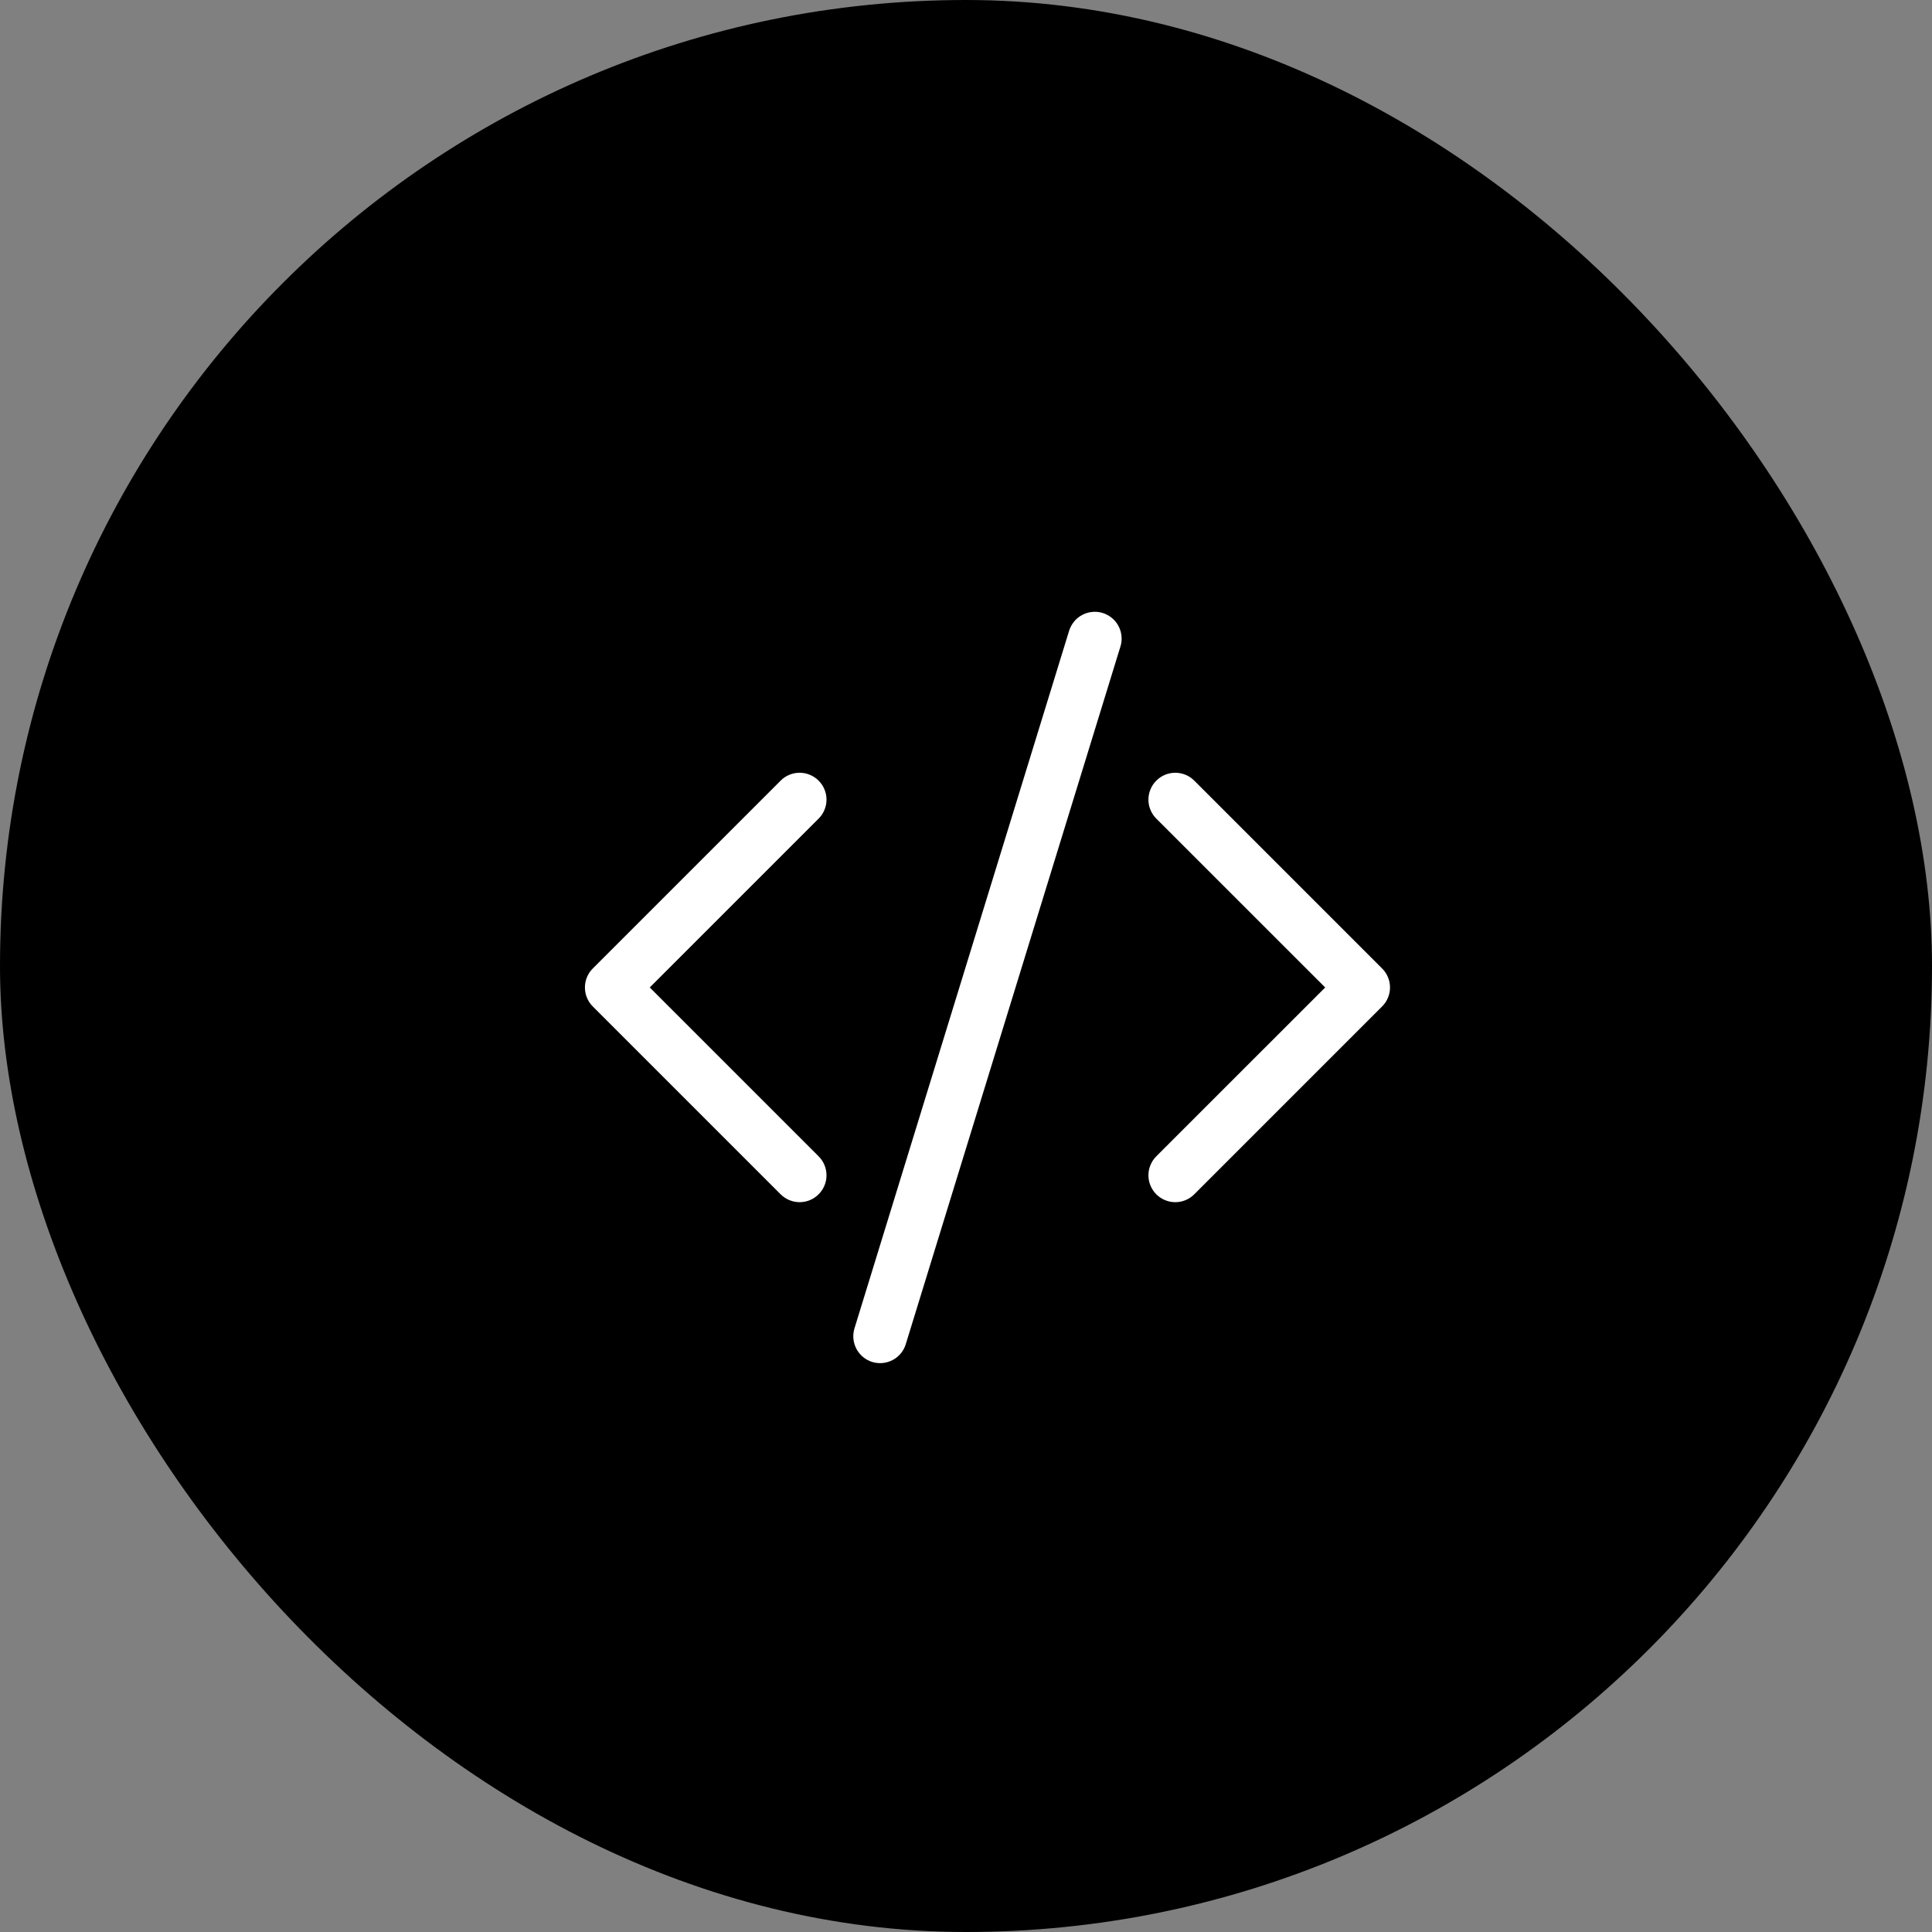 <svg width="45" height="45" viewBox="0 0 45 45" fill="none" xmlns="http://www.w3.org/2000/svg">
<rect x="0" y="0" width="45" height="45" fill="#808080" stroke="none"/>
<rect width="45" height="45" rx="22.5" fill="black"/>
<path d="M26.097 15.059C26.122 14.98 26.13 14.898 26.122 14.816C26.114 14.734 26.091 14.655 26.052 14.582C26.014 14.51 25.962 14.446 25.898 14.393C25.835 14.341 25.762 14.302 25.684 14.277C25.605 14.253 25.523 14.245 25.441 14.253C25.359 14.26 25.28 14.284 25.207 14.323C25.135 14.361 25.07 14.413 25.018 14.477C24.966 14.54 24.927 14.613 24.902 14.691L19.902 30.941C19.854 31.1 19.87 31.271 19.948 31.418C20.025 31.564 20.158 31.674 20.316 31.723C20.475 31.771 20.646 31.755 20.793 31.677C20.939 31.6 21.049 31.467 21.097 31.309L26.097 15.059ZM19.067 18.183C19.126 18.241 19.172 18.309 19.203 18.386C19.235 18.461 19.251 18.543 19.251 18.625C19.251 18.707 19.235 18.789 19.203 18.864C19.172 18.941 19.126 19.009 19.067 19.067L15.134 23L19.067 26.933C19.185 27.05 19.251 27.209 19.251 27.375C19.251 27.541 19.185 27.7 19.067 27.817C18.95 27.935 18.791 28.001 18.625 28.001C18.459 28.001 18.3 27.935 18.182 27.817L13.807 23.442C13.749 23.384 13.703 23.316 13.671 23.239C13.64 23.164 13.624 23.082 13.624 23C13.624 22.918 13.64 22.836 13.671 22.761C13.703 22.684 13.749 22.616 13.807 22.558L18.182 18.183C18.241 18.124 18.309 18.078 18.385 18.047C18.461 18.015 18.543 17.999 18.625 17.999C18.707 17.999 18.788 18.015 18.864 18.047C18.94 18.078 19.009 18.124 19.067 18.183ZM26.932 18.183C26.874 18.241 26.828 18.309 26.797 18.386C26.765 18.461 26.749 18.543 26.749 18.625C26.749 18.707 26.765 18.789 26.797 18.864C26.828 18.941 26.874 19.009 26.932 19.067L30.866 23L26.932 26.933C26.874 26.991 26.828 27.06 26.797 27.136C26.765 27.211 26.749 27.293 26.749 27.375C26.749 27.457 26.765 27.539 26.797 27.614C26.828 27.69 26.874 27.759 26.932 27.817C26.991 27.876 27.059 27.922 27.135 27.953C27.211 27.985 27.293 28.001 27.375 28.001C27.457 28.001 27.538 27.985 27.614 27.953C27.69 27.922 27.759 27.876 27.817 27.817L32.192 23.442C32.251 23.384 32.297 23.316 32.328 23.239C32.36 23.164 32.376 23.082 32.376 23C32.376 22.918 32.36 22.836 32.328 22.761C32.297 22.684 32.251 22.616 32.192 22.558L27.817 18.183C27.759 18.124 27.69 18.078 27.614 18.047C27.538 18.015 27.457 17.999 27.375 17.999C27.293 17.999 27.211 18.015 27.135 18.047C27.059 18.078 26.991 18.124 26.932 18.183Z" fill="white"/>
</svg>
